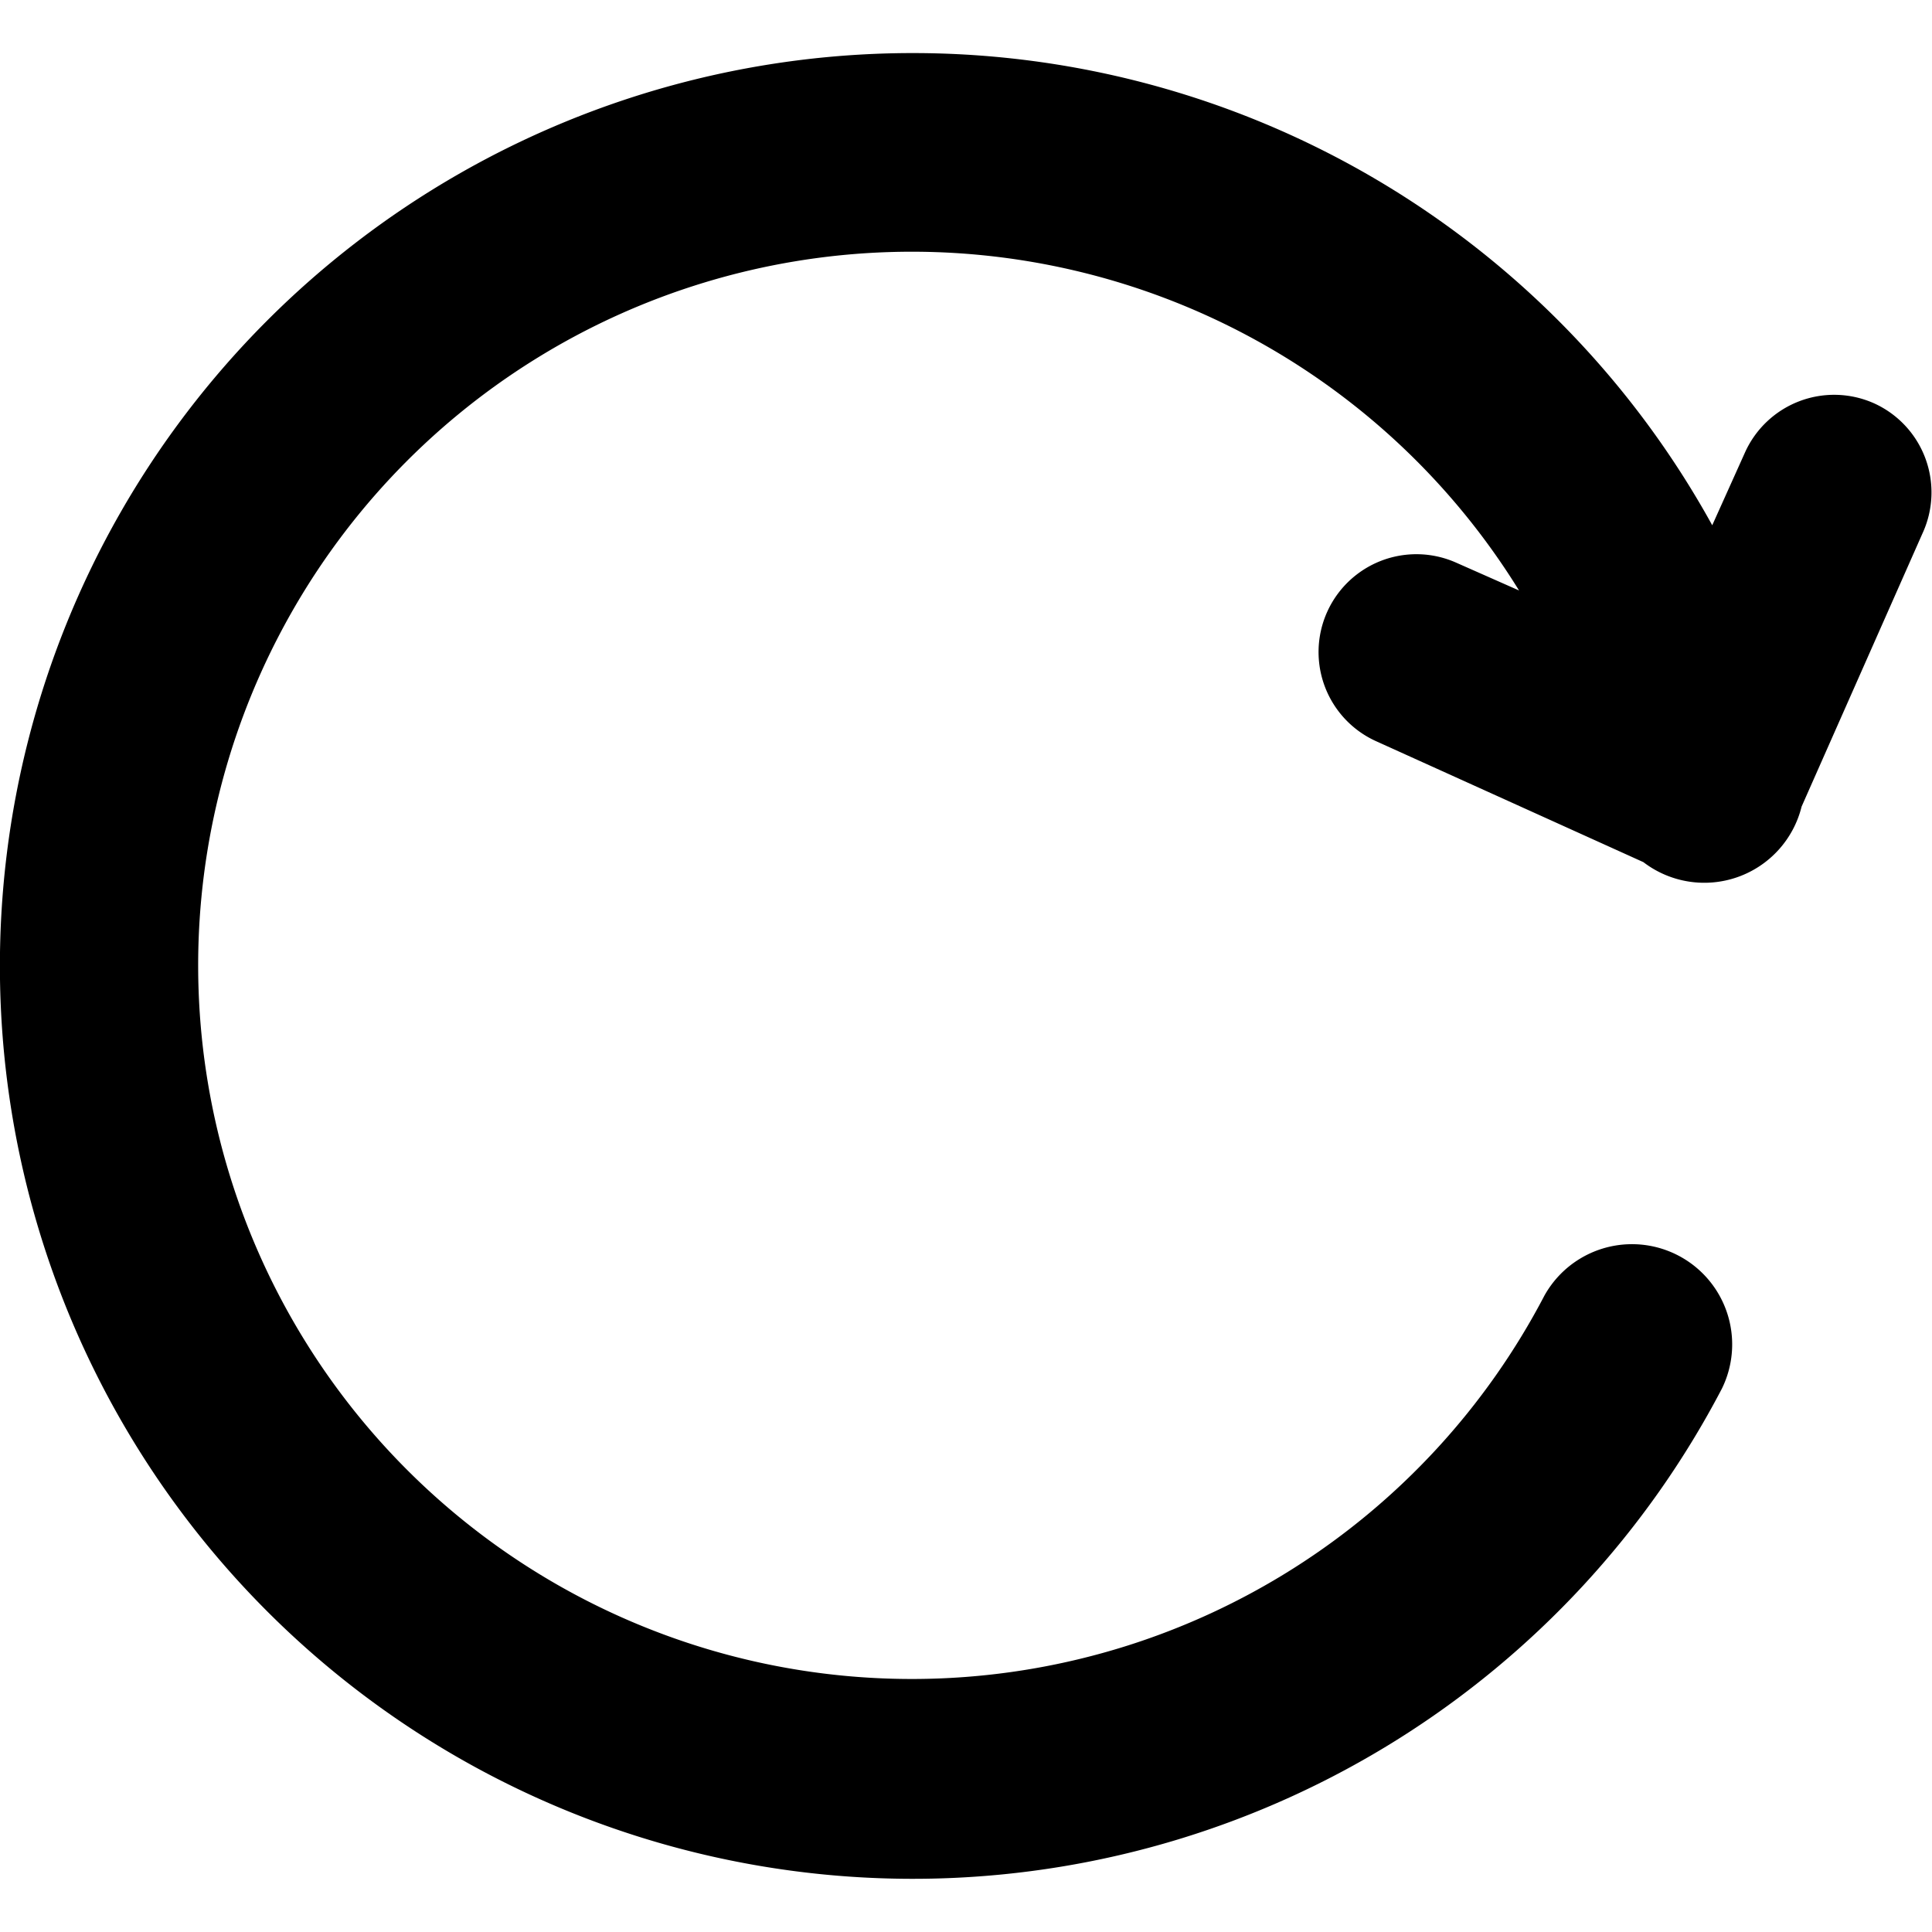 <svg class="icon icon-refresh" height="16" viewBox="0 0 16 16" version="1.1" aria-hidden="true">
    <path
      d="M15.52,3.34a.81.81,0,0,0-1.07.41l-.27.6a7.56,7.56,0,1,0,.08,7.15.83.83,0,0,0-1.47-.77,5.91,5.91,0,1,1-.21-5.84l-.52-.23a.81.81,0,0,0-.66,1.48l2.21,1a.83.83,0,0,0,1.31-.46l1-2.26A.81.81,0,0,0,15.52,3.34Z"/>
</svg>
